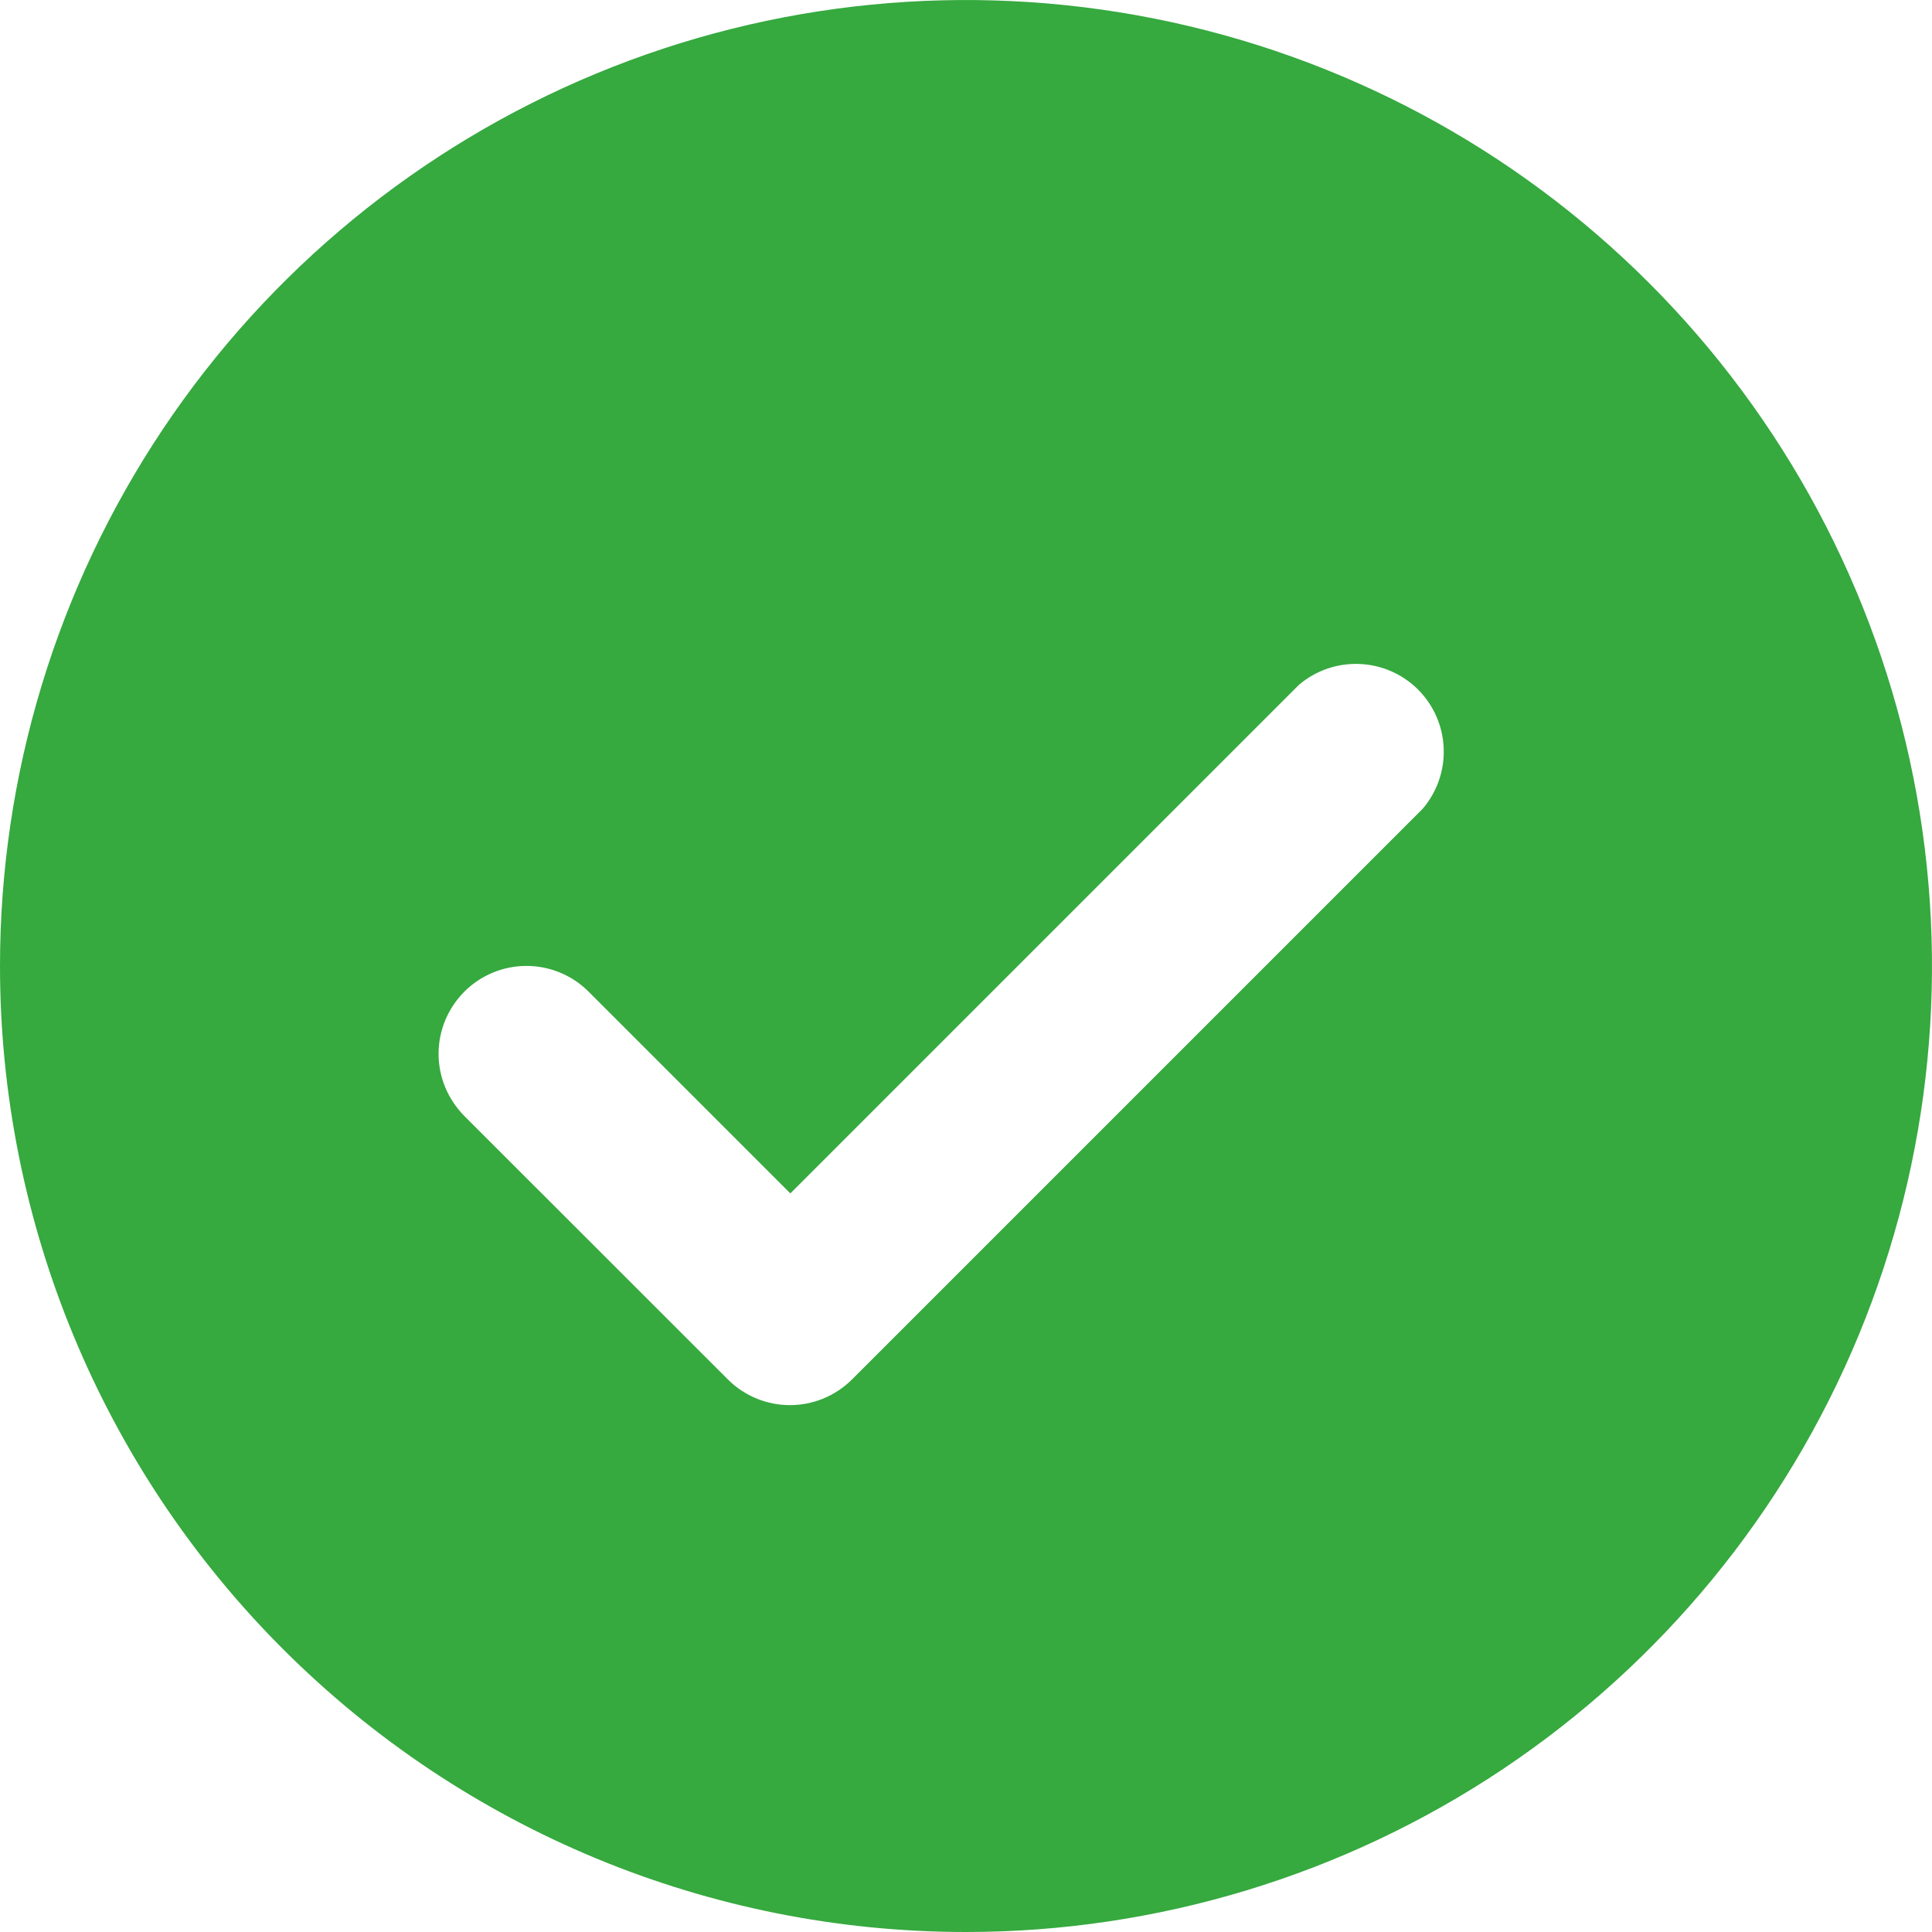 <svg width="24" height="24" viewBox="0 0 24 24" fill="none" xmlns="http://www.w3.org/2000/svg">
<path d="M12 24C14.373 24 16.694 23.296 18.667 21.978C20.64 20.659 22.178 18.785 23.087 16.592C23.995 14.399 24.232 11.987 23.769 9.659C23.306 7.331 22.163 5.193 20.485 3.515C18.807 1.836 16.669 0.694 14.341 0.231C12.013 -0.232 9.601 0.005 7.408 0.913C5.215 1.822 3.341 3.36 2.022 5.333C0.704 7.307 0 9.627 0 12C0 15.183 1.264 18.235 3.515 20.485C5.765 22.736 8.817 24 12 24ZM5.771 12.316C5.975 12.113 6.252 11.999 6.54 11.999C6.828 11.999 7.105 12.113 7.309 12.316L9.818 14.825L16.134 8.509C16.343 8.33 16.612 8.237 16.886 8.248C17.161 8.258 17.421 8.372 17.616 8.566C17.81 8.761 17.924 9.021 17.934 9.296C17.945 9.57 17.851 9.839 17.673 10.047L10.582 17.138C10.377 17.341 10.101 17.455 9.813 17.455C9.525 17.455 9.248 17.341 9.044 17.138L5.771 13.866C5.669 13.764 5.588 13.643 5.532 13.51C5.477 13.377 5.448 13.235 5.448 13.091C5.448 12.947 5.477 12.804 5.532 12.671C5.588 12.538 5.669 12.418 5.771 12.316Z" fill="#36A93F"/>
</svg>
